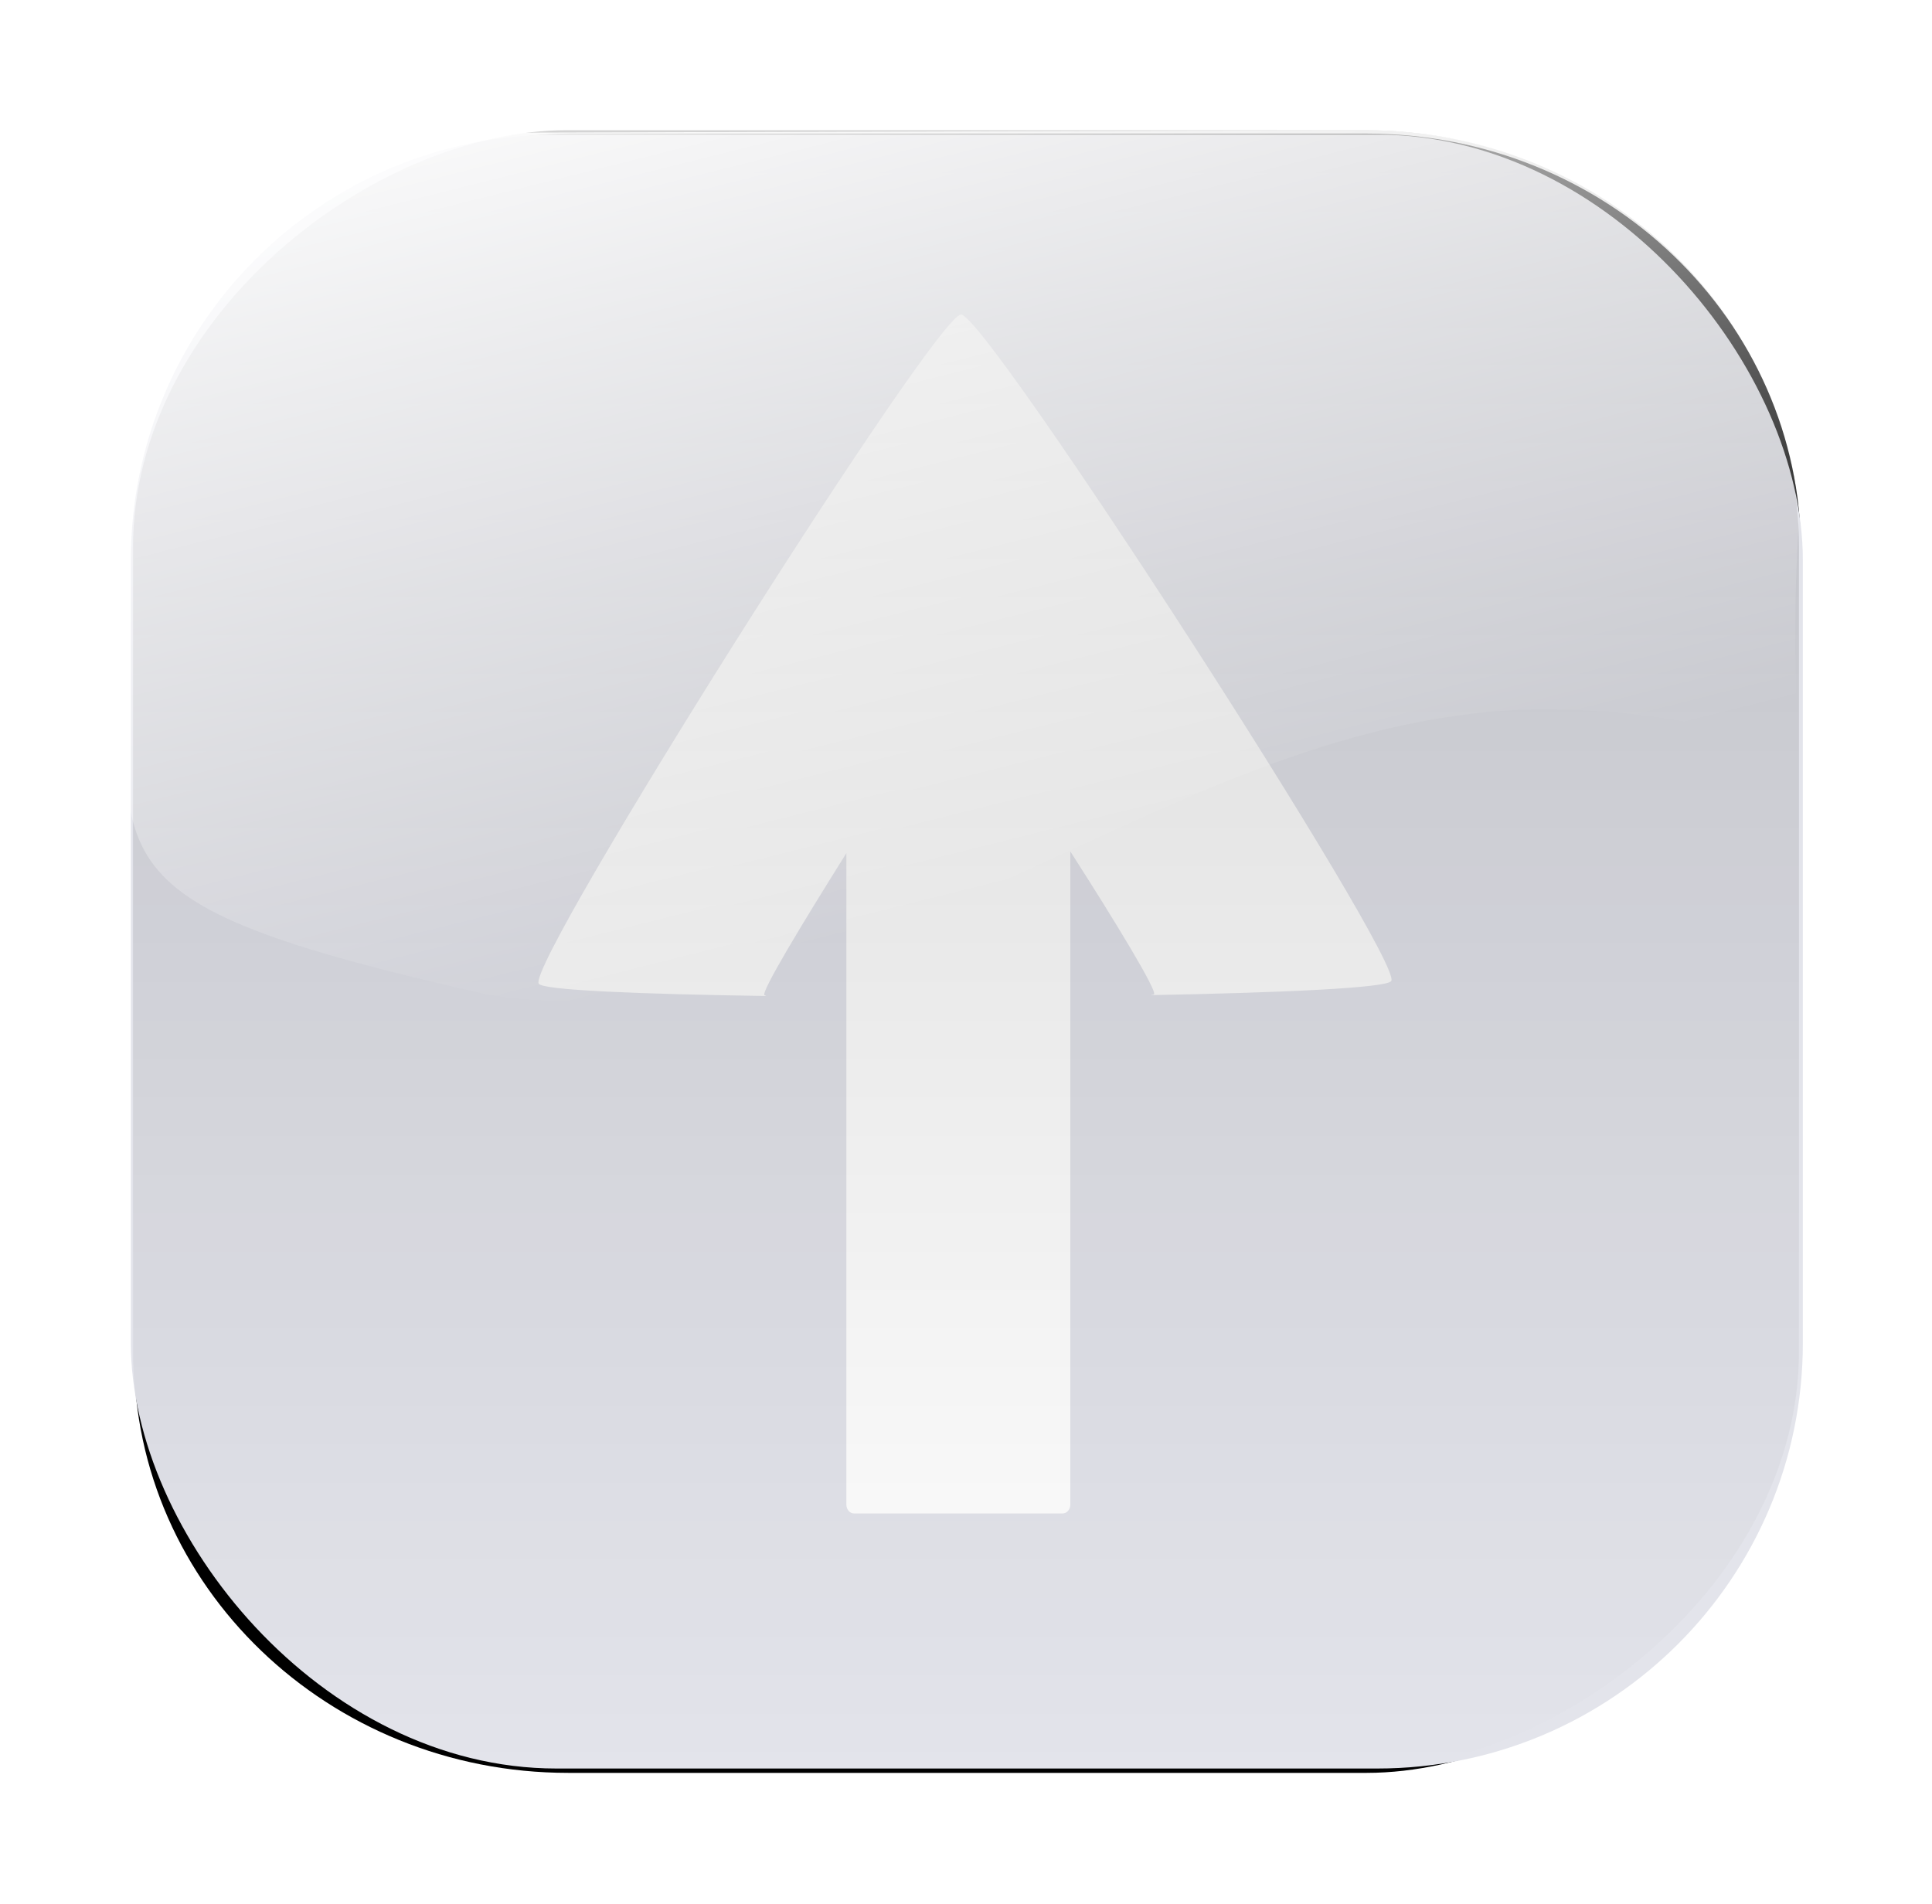 <?xml version="1.0" encoding="UTF-8" standalone="no"?>
<!-- Created with Inkscape (http://www.inkscape.org/) -->

<svg
   xmlns:dc="http://purl.org/dc/elements/1.1/"
   xmlns:cc="http://creativecommons.org/ns#"
   xmlns:rdf="http://www.w3.org/1999/02/22-rdf-syntax-ns#"
   xmlns:svg="http://www.w3.org/2000/svg"
   xmlns="http://www.w3.org/2000/svg"
   xmlns:xlink="http://www.w3.org/1999/xlink"
   xmlns:sodipodi="http://sodipodi.sourceforge.net/DTD/sodipodi-0.dtd"
   xmlns:inkscape="http://www.inkscape.org/namespaces/inkscape"
   width="43.842"
   height="43.218"
   id="svg3146"
   version="1.1"
   inkscape:version="0.47 r22583"
   sodipodi:docname="button_new_inactive.svg">
  <defs
     id="defs3148">
    <inkscape:perspective
       sodipodi:type="inkscape:persp3d"
       inkscape:vp_x="0 : 526.18109 : 1"
       inkscape:vp_y="0 : 1000 : 0"
       inkscape:vp_z="744.09448 : 526.18109 : 1"
       inkscape:persp3d-origin="372.04724 : 350.78739 : 1"
       id="perspective3154" />
    <inkscape:perspective
       id="perspective3127"
       inkscape:persp3d-origin="0.5 : 0.33333333 : 1"
       inkscape:vp_z="1 : 0.5 : 1"
       inkscape:vp_y="0 : 1000 : 0"
       inkscape:vp_x="0 : 0.5 : 1"
       sodipodi:type="inkscape:persp3d" />
    <linearGradient
       inkscape:collect="always"
       xlink:href="#linearGradient3611"
       id="linearGradient6156"
       gradientUnits="userSpaceOnUse"
       gradientTransform="matrix(0,0.64,-0.64,0,-32.931,990.825)"
       x1="23.998"
       y1="-67.393"
       x2="59.229"
       y2="-76.212" />
    <linearGradient
       id="linearGradient3611">
      <stop
         style="stop-color:#ffffff;stop-opacity:1;"
         offset="0"
         id="stop3613" />
      <stop
         style="stop-color:#ffffff;stop-opacity:0;"
         offset="1"
         id="stop3615" />
    </linearGradient>
    <linearGradient
       inkscape:collect="always"
       xlink:href="#linearGradient3600"
       id="linearGradient6154"
       gradientUnits="userSpaceOnUse"
       gradientTransform="matrix(0.627,0,0,0.653,971.032,-80.151)"
       x1="50.067"
       y1="85"
       x2="121.429"
       y2="85" />
    <linearGradient
       id="linearGradient3600">
      <stop
         style="stop-color:#000000;stop-opacity:0.443;"
         offset="0"
         id="stop3602" />
      <stop
         style="stop-color:#000000;stop-opacity:0;"
         offset="1"
         id="stop3604" />
    </linearGradient>
    <inkscape:perspective
       id="perspective3222"
       inkscape:persp3d-origin="0.5 : 0.33333333 : 1"
       inkscape:vp_z="1 : 0.5 : 1"
       inkscape:vp_y="0 : 1000 : 0"
       inkscape:vp_x="0 : 0.5 : 1"
       sodipodi:type="inkscape:persp3d" />
    <linearGradient
       inkscape:collect="always"
       xlink:href="#linearGradient3611-0"
       id="linearGradient3856"
       gradientUnits="userSpaceOnUse"
       gradientTransform="matrix(0,0.604,-0.604,0,-28.276,991.917)"
       x1="23.998"
       y1="-67.393"
       x2="59.229"
       y2="-76.212" />
    <linearGradient
       id="linearGradient3611-0">
      <stop
         style="stop-color:#ffffff;stop-opacity:1;"
         offset="0"
         id="stop3613-4" />
      <stop
         style="stop-color:#ffffff;stop-opacity:0;"
         offset="1"
         id="stop3615-7" />
    </linearGradient>
    <linearGradient
       inkscape:collect="always"
       xlink:href="#linearGradient3600-2"
       id="linearGradient3854"
       gradientUnits="userSpaceOnUse"
       gradientTransform="matrix(0.592,0,0,0.615,973.256,-78.342)"
       x1="50.067"
       y1="85"
       x2="121.429"
       y2="85" />
    <linearGradient
       id="linearGradient3600-2">
      <stop
         style="stop-color:#000000;stop-opacity:0.443;"
         offset="0"
         id="stop3602-8" />
      <stop
         style="stop-color:#000000;stop-opacity:0;"
         offset="1"
         id="stop3604-7" />
    </linearGradient>
    <filter
       color-interpolation-filters="sRGB"
       inkscape:collect="always"
       id="filter3803-4">
      <feGaussianBlur
         inkscape:collect="always"
         stdDeviation="2.084"
         id="feGaussianBlur3805-7" />
    </filter>
    <inkscape:perspective
       id="perspective3066"
       inkscape:persp3d-origin="0.5 : 0.33333333 : 1"
       inkscape:vp_z="1 : 0.5 : 1"
       inkscape:vp_y="0 : 1000 : 0"
       inkscape:vp_x="0 : 0.5 : 1"
       sodipodi:type="inkscape:persp3d" />
  </defs>
  <sodipodi:namedview
     id="base"
     pagecolor="#ffffff"
     bordercolor="#666666"
     borderopacity="1.0"
     inkscape:pageopacity="0.0"
     inkscape:pageshadow="2"
     inkscape:zoom="5.6"
     inkscape:cx="124.43561"
     inkscape:cy="25.186301"
     inkscape:document-units="px"
     inkscape:current-layer="layer1"
     showgrid="false"
     inkscape:window-width="1920"
     inkscape:window-height="1125"
     inkscape:window-x="0"
     inkscape:window-y="24"
     inkscape:window-maximized="1" />
  <g
     inkscape:label="Ebene 1"
     inkscape:groupmode="layer"
     id="layer1"
     transform="translate(-4.111,-1004.946)">
    <rect
       style="fill:#000000;fill-opacity:1;stroke:none;filter:url(#filter3803-4)"
       id="rect3844"
       width="61.594"
       height="62.628"
       x="32.48"
       y="-121.282"
       transform="matrix(0,0.604,-0.604,0,-28.276,988.36)"
       rx="15.679"
       ry="16.312" />
    <rect
       style="fill:#e3e4eb;fill-opacity:1;stroke:none"
       id="rect3846"
       width="37.942"
       height="37.08"
       x="7.08"
       y="1008.002"
       rx="9.658"
       ry="9.658" />
    <path
       style="fill:#ffffff;fill-opacity:1;stroke:none"
       d="m 16.334,1027.27 c 0.098,0.151 2.321,0.236 5.162,0.28 -0.009,-0.01 -0.038,-0.016 -0.04,-0.02 -0.063,-0.097 0.862,-1.629 1.861,-3.221 l 0,14.785 c 0,0.106 0.074,0.2 0.18,0.2 l 4.722,0 c 0.106,0 0.18,-0.094 0.18,-0.2 l 0,-14.825 c 1.024,1.594 1.962,3.144 1.901,3.241 -0.007,0.01 -0.055,0.013 -0.08,0.02 2.993,-0.055 5.362,-0.163 5.462,-0.32 0.288,-0.455 -9.183,-15.127 -9.763,-15.126 -0.58,0 -9.876,14.732 -9.583,15.185 z"
       id="path6313" />
    <rect
       ry="9.847"
       rx="9.464"
       transform="matrix(0,1,-1,0,0,0)"
       y="-44.934"
       x="1007.901"
       height="37.804"
       width="37.18"
       id="rect3850"
       style="opacity:0.428;fill:url(#linearGradient3854);fill-opacity:1;stroke:none" />
    <path
       style="fill:url(#linearGradient3856);fill-opacity:1;stroke:none"
       d="m 44.934,1016.73 c -0.504,8.031 1.74,4.325 -5.858,4.314 -8.43,0.072 -15.383,7.845 -23.931,6.468 -9.474,-2.146 -8.107,-2.95 -8.122,-8.883 -0.002,-0.778 0.108,-2.545 0.108,-2.545 0.431,-3.293 3.691,-8.129 9.146,-8.129 l 18.811,-0.054 c 5.455,0 9.577,4.08 9.847,8.829 z"
       id="path3852"
       sodipodi:nodetypes="cccscccc" />
  </g>
</svg>

